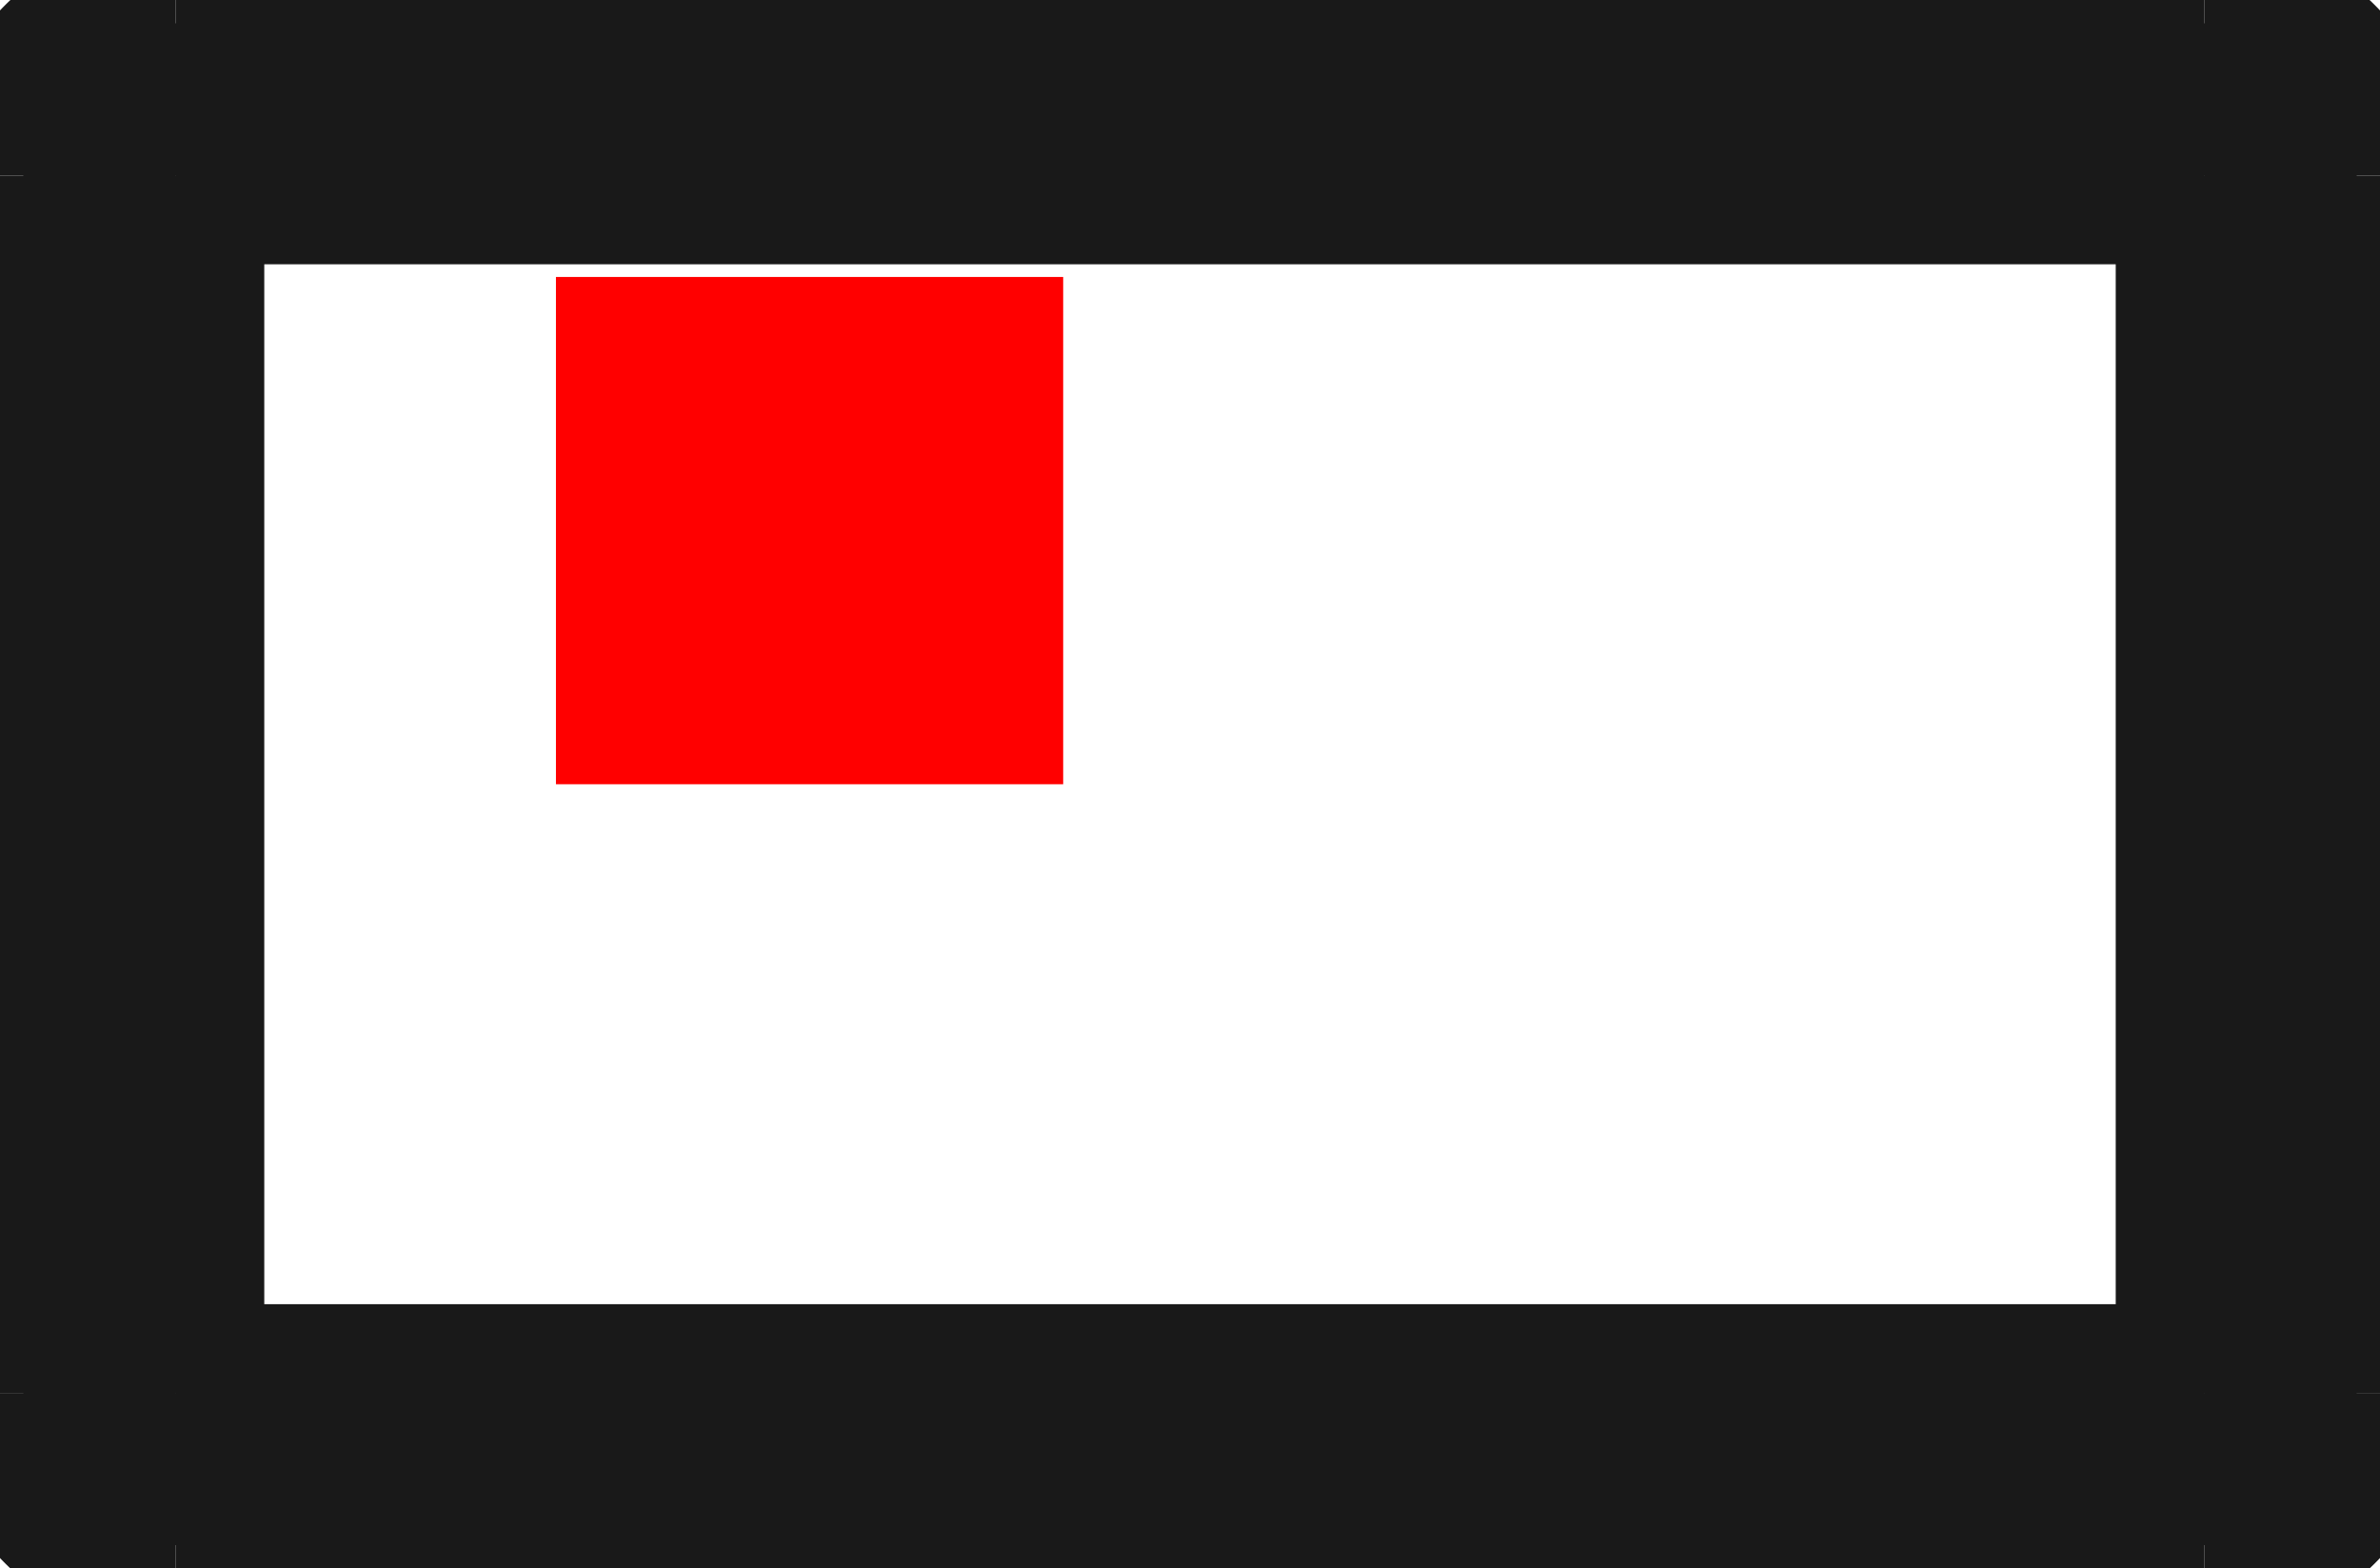 <?xml version="1.0"?>
<!DOCTYPE svg PUBLIC "-//W3C//DTD SVG 1.1//EN" "http://www.w3.org/Graphics/SVG/1.1/DTD/svg11.dtd">
<svg width="4.692mm" height="3.092mm" viewBox="0 0 4.692 3.092" xmlns="http://www.w3.org/2000/svg" version="1.1">
<g id="Shape2DView" transform="translate(1.096,1.546) scale(1,-1)">
<path id="Shape2DView_nwe0000"  d="M -1.05 1.2 L -1.05 -1.2 " stroke="#191919" stroke-width="0.35 px" style="stroke-width:0.35;stroke-miterlimit:4;stroke-dasharray:none;fill:none;fill-opacity:1;fill-rule: evenodd"/>
<path id="Shape2DView_nwe0001"  d="M -1.05 -1.2 A 0.3 0.3 0 0 1 -0.75 -1.5" stroke="#191919" stroke-width="0.35 px" style="stroke-width:0.35;stroke-miterlimit:4;stroke-dasharray:none;fill:none;fill-opacity:1;fill-rule: evenodd"/>
<path id="Shape2DView_nwe0002"  d="M -0.75 -1.5 L 3.25 -1.5 " stroke="#191919" stroke-width="0.35 px" style="stroke-width:0.35;stroke-miterlimit:4;stroke-dasharray:none;fill:none;fill-opacity:1;fill-rule: evenodd"/>
<path id="Shape2DView_nwe0003"  d="M -0.75 1.5 A 0.3 0.3 0 0 1 -1.05 1.2" stroke="#191919" stroke-width="0.35 px" style="stroke-width:0.35;stroke-miterlimit:4;stroke-dasharray:none;fill:none;fill-opacity:1;fill-rule: evenodd"/>
<path id="Shape2DView_nwe0004"  d="M 3.25 1.5 L -0.75 1.5 " stroke="#191919" stroke-width="0.35 px" style="stroke-width:0.35;stroke-miterlimit:4;stroke-dasharray:none;fill:none;fill-opacity:1;fill-rule: evenodd"/>
<path id="Shape2DView_nwe0005"  d="M 3.55 -1.2 L 3.55 1.2 " stroke="#191919" stroke-width="0.35 px" style="stroke-width:0.35;stroke-miterlimit:4;stroke-dasharray:none;fill:none;fill-opacity:1;fill-rule: evenodd"/>
<path id="Shape2DView_nwe0006"  d="M 3.25 -1.5 A 0.3 0.3 0 0 1 3.55 -1.2" stroke="#191919" stroke-width="0.35 px" style="stroke-width:0.35;stroke-miterlimit:4;stroke-dasharray:none;fill:none;fill-opacity:1;fill-rule: evenodd"/>
<path id="Shape2DView_nwe0007"  d="M 3.55 1.2 A 0.3 0.3 0 0 1 3.25 1.5" stroke="#191919" stroke-width="0.35 px" style="stroke-width:0.35;stroke-miterlimit:4;stroke-dasharray:none;fill:none;fill-opacity:1;fill-rule: evenodd"/>
<path id="Shape2DView_nwe0009"  d="M -0.75 1.2 L -0.784 1.2 L -0.817 1.2 L -0.849 1.2 L -0.88 1.2 L -0.91 1.2 L -0.937 1.2 L -0.962 1.2 L -0.985 1.2 L -1.004 1.2 L -1.02 1.2 L -1.033 1.2 L -1.042 1.2 L -1.048 1.2 L -1.05 1.2 " stroke="#191919" stroke-width="0.35 px" style="stroke-width:0.35;stroke-miterlimit:4;stroke-dasharray:none;fill:none;fill-opacity:1;fill-rule: evenodd"/>
<path id="Shape2DView_nwe0010"  d="M -0.75 -1.2 L -0.784 -1.2 L -0.817 -1.2 L -0.849 -1.2 L -0.88 -1.2 L -0.91 -1.2 L -0.937 -1.2 L -0.962 -1.2 L -0.985 -1.2 L -1.004 -1.2 L -1.02 -1.2 L -1.033 -1.2 L -1.042 -1.2 L -1.048 -1.2 L -1.05 -1.2 " stroke="#191919" stroke-width="0.35 px" style="stroke-width:0.35;stroke-miterlimit:4;stroke-dasharray:none;fill:none;fill-opacity:1;fill-rule: evenodd"/>
<path id="Shape2DView_nwe0011"  d="M -0.75 1.2 L -0.75 -1.2 " stroke="#191919" stroke-width="0.35 px" style="stroke-width:0.35;stroke-miterlimit:4;stroke-dasharray:none;fill:none;fill-opacity:1;fill-rule: evenodd"/>
<path id="Shape2DView_nwe0013"  d="M -0.75 -1.2 L -0.75 -1.234 L -0.75 -1.267 L -0.75 -1.299 L -0.75 -1.33 L -0.75 -1.36 L -0.75 -1.387 L -0.75 -1.412 L -0.75 -1.435 L -0.75 -1.454 L -0.75 -1.47 L -0.75 -1.483 L -0.75 -1.492 L -0.75 -1.498 L -0.75 -1.5 " stroke="#191919" stroke-width="0.35 px" style="stroke-width:0.35;stroke-miterlimit:4;stroke-dasharray:none;fill:none;fill-opacity:1;fill-rule: evenodd"/>
<path id="Shape2DView_nwe0014"  d="M -0.75 1.2 L -0.75 1.234 L -0.75 1.267 L -0.75 1.299 L -0.75 1.33 L -0.75 1.36 L -0.75 1.387 L -0.75 1.412 L -0.75 1.435 L -0.75 1.454 L -0.75 1.47 L -0.75 1.483 L -0.75 1.492 L -0.75 1.498 L -0.75 1.5 " stroke="#191919" stroke-width="0.35 px" style="stroke-width:0.35;stroke-miterlimit:4;stroke-dasharray:none;fill:none;fill-opacity:1;fill-rule: evenodd"/>
<path id="Shape2DView_nwe0015"  d="M 3.25 1.2 L -0.75 1.2 " stroke="#191919" stroke-width="0.35 px" style="stroke-width:0.35;stroke-miterlimit:4;stroke-dasharray:none;fill:none;fill-opacity:1;fill-rule: evenodd"/>
<path id="Shape2DView_nwe0016"  d="M -0.75 -1.2 L 3.25 -1.2 " stroke="#191919" stroke-width="0.35 px" style="stroke-width:0.35;stroke-miterlimit:4;stroke-dasharray:none;fill:none;fill-opacity:1;fill-rule: evenodd"/>
<path id="Shape2DView_nwe0017"  d="M 3.25 -1.2 L 3.25 1.2 " stroke="#191919" stroke-width="0.35 px" style="stroke-width:0.35;stroke-miterlimit:4;stroke-dasharray:none;fill:none;fill-opacity:1;fill-rule: evenodd"/>
<path id="Shape2DView_nwe0020"  d="M 3.25 -1.2 L 3.25 -1.234 L 3.25 -1.267 L 3.25 -1.299 L 3.25 -1.33 L 3.25 -1.36 L 3.25 -1.387 L 3.25 -1.412 L 3.25 -1.435 L 3.25 -1.454 L 3.25 -1.47 L 3.25 -1.483 L 3.25 -1.492 L 3.25 -1.498 L 3.25 -1.5 " stroke="#191919" stroke-width="0.35 px" style="stroke-width:0.35;stroke-miterlimit:4;stroke-dasharray:none;fill:none;fill-opacity:1;fill-rule: evenodd"/>
<path id="Shape2DView_nwe0021"  d="M 3.25 1.2 L 3.25 1.234 L 3.25 1.267 L 3.25 1.299 L 3.25 1.33 L 3.25 1.36 L 3.25 1.387 L 3.25 1.412 L 3.25 1.435 L 3.25 1.454 L 3.25 1.47 L 3.25 1.483 L 3.25 1.492 L 3.25 1.498 L 3.25 1.5 " stroke="#191919" stroke-width="0.35 px" style="stroke-width:0.35;stroke-miterlimit:4;stroke-dasharray:none;fill:none;fill-opacity:1;fill-rule: evenodd"/>
<path id="Shape2DView_nwe0022"  d="M 3.25 -1.2 L 3.284 -1.2 L 3.317 -1.2 L 3.349 -1.2 L 3.38 -1.2 L 3.41 -1.2 L 3.437 -1.2 L 3.462 -1.2 L 3.485 -1.2 L 3.504 -1.2 L 3.52 -1.2 L 3.533 -1.2 L 3.542 -1.2 L 3.548 -1.2 L 3.55 -1.2 " stroke="#191919" stroke-width="0.35 px" style="stroke-width:0.35;stroke-miterlimit:4;stroke-dasharray:none;fill:none;fill-opacity:1;fill-rule: evenodd"/>
<path id="Shape2DView_nwe0023"  d="M 3.25 1.2 L 3.284 1.2 L 3.317 1.2 L 3.349 1.2 L 3.38 1.2 L 3.41 1.2 L 3.437 1.2 L 3.462 1.2 L 3.485 1.2 L 3.504 1.2 L 3.52 1.2 L 3.533 1.2 L 3.542 1.2 L 3.548 1.2 L 3.55 1.2 " stroke="#191919" stroke-width="0.35 px" style="stroke-width:0.35;stroke-miterlimit:4;stroke-dasharray:none;fill:none;fill-opacity:1;fill-rule: evenodd"/>
<title>b'Shape2DView'</title>
</g>
<g id="Rectangle" transform="translate(1.096,1.546) scale(1,-1)">
<rect fill="#ff0000" id="origin" width="1" height="1" x="0" y="0" />
<title>b'Rectangle'</title>
</g>
</svg>